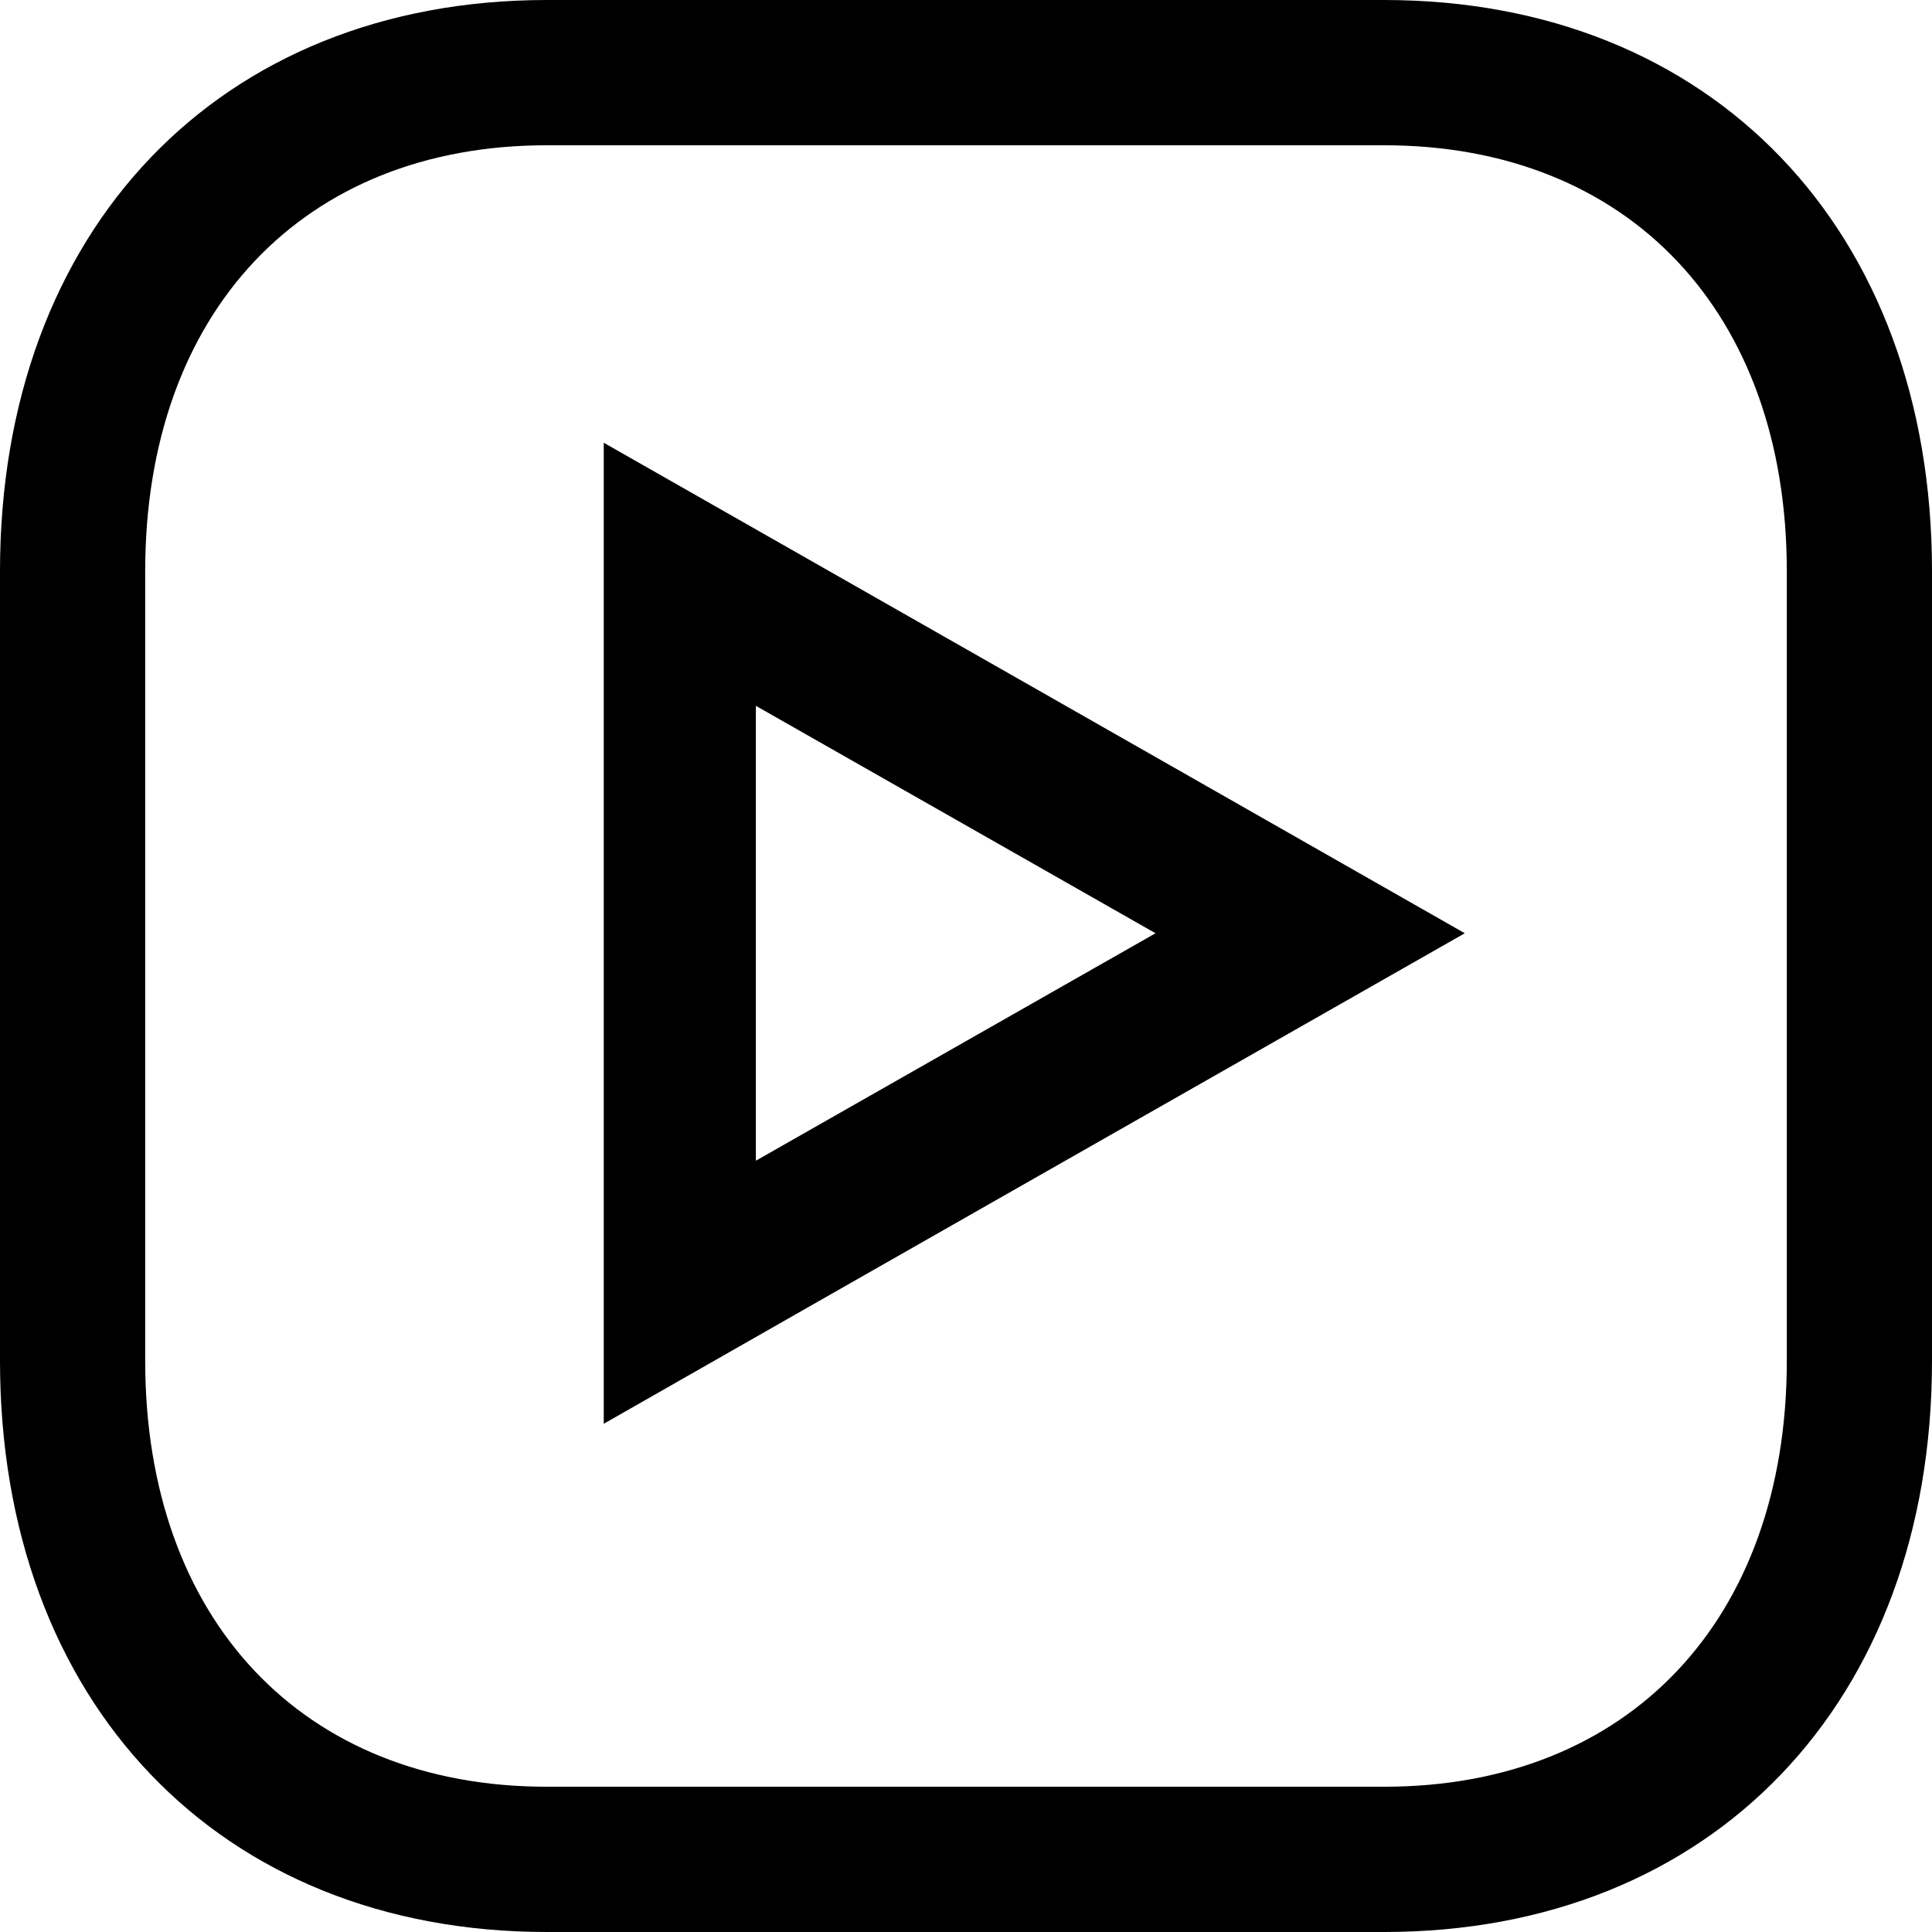 <svg width="80" height="80" viewBox="0 0 80 80" fill="none" xmlns="http://www.w3.org/2000/svg">
<path fill-rule="evenodd" clip-rule="evenodd" d="M57.315 0C70.882 0 80 9.508 80 23.655V56.345C80 70.492 70.882 80 57.315 80H22.645C9.098 80 0 70.492 0 56.345V23.655C0 9.508 9.098 0 22.645 0H57.315ZM57.315 6.015H22.645C12.541 6.015 6.012 12.94 6.012 23.655V56.345C6.012 67.064 12.541 73.985 22.645 73.985H57.315C67.443 73.985 73.988 67.064 73.988 56.345V23.655C73.988 12.94 67.443 6.015 57.315 6.015Z" fill="black"/>
<path d="M25 18.333C36.933 25.131 48.7 31.825 60.654 38.644C48.679 45.463 36.913 52.157 25 58.955C25 45.359 25 31.95 25 18.333ZM47.848 38.644C42.255 35.463 36.85 32.386 31.299 29.227C31.299 35.567 31.299 41.721 31.299 48.062C36.85 44.902 42.255 41.825 47.848 38.644Z" fill="black"/>
</svg>

